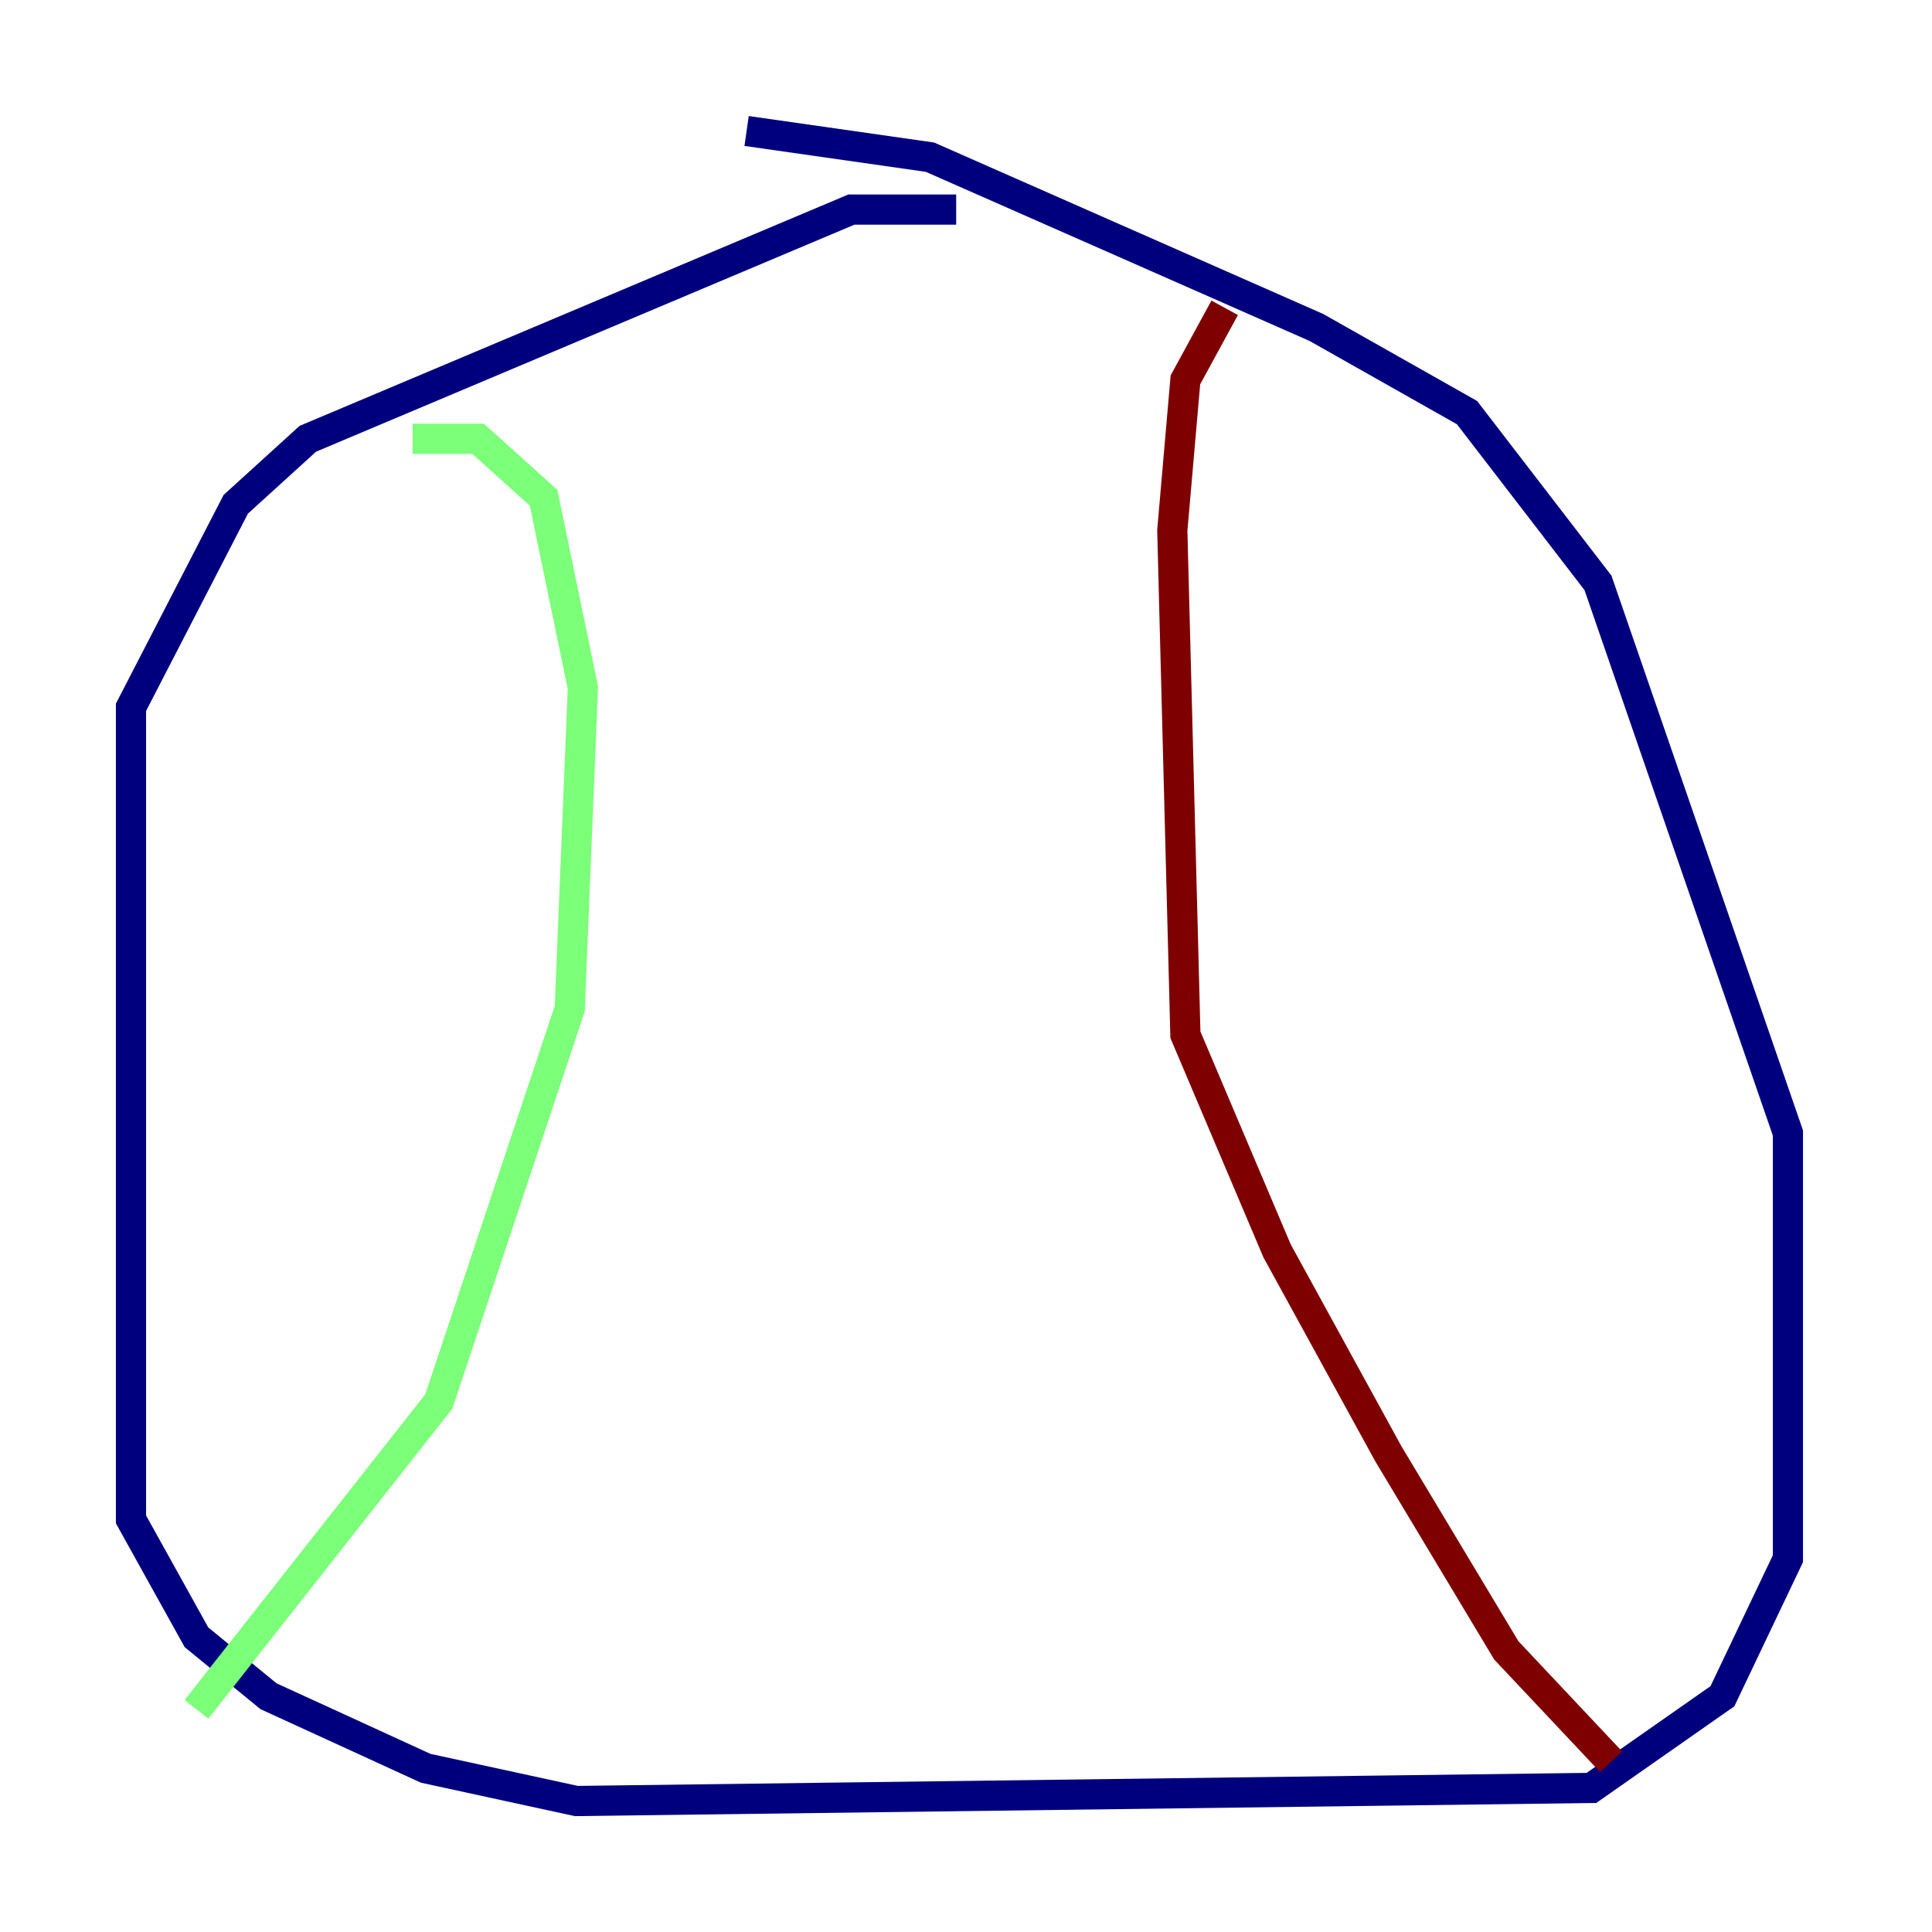 <?xml version="1.0" encoding="utf-8" ?>
<svg baseProfile="tiny" height="128" version="1.2" viewBox="0,0,128,128" width="128" xmlns="http://www.w3.org/2000/svg" xmlns:ev="http://www.w3.org/2001/xml-events" xmlns:xlink="http://www.w3.org/1999/xlink"><defs /><polyline fill="none" points="63.349,13.885 56.407,13.885 20.393,29.071 15.62,33.41 8.678,46.861 8.678,100.664 13.017,108.475 17.79,112.38 28.203,117.153 38.183,119.322 105.437,118.454 114.115,112.38 118.454,103.268 118.454,75.064 105.871,38.617 101.532,32.976 97.193,27.336 87.214,21.695 61.614,10.414 49.464,8.678" stroke="#00007f" stroke-width="2" /><polyline fill="none" points="27.336,29.071 31.675,29.071 36.014,32.976 38.617,45.559 37.749,66.82 29.071,92.854 13.017,113.248" stroke="#7cff79" stroke-width="2" /><polyline fill="none" points="81.139,20.393 78.536,25.166 77.668,35.146 78.536,68.556 84.61,82.875 91.986,96.325 99.797,109.342 106.739,116.719" stroke="#7f0000" stroke-width="2" /></svg>
